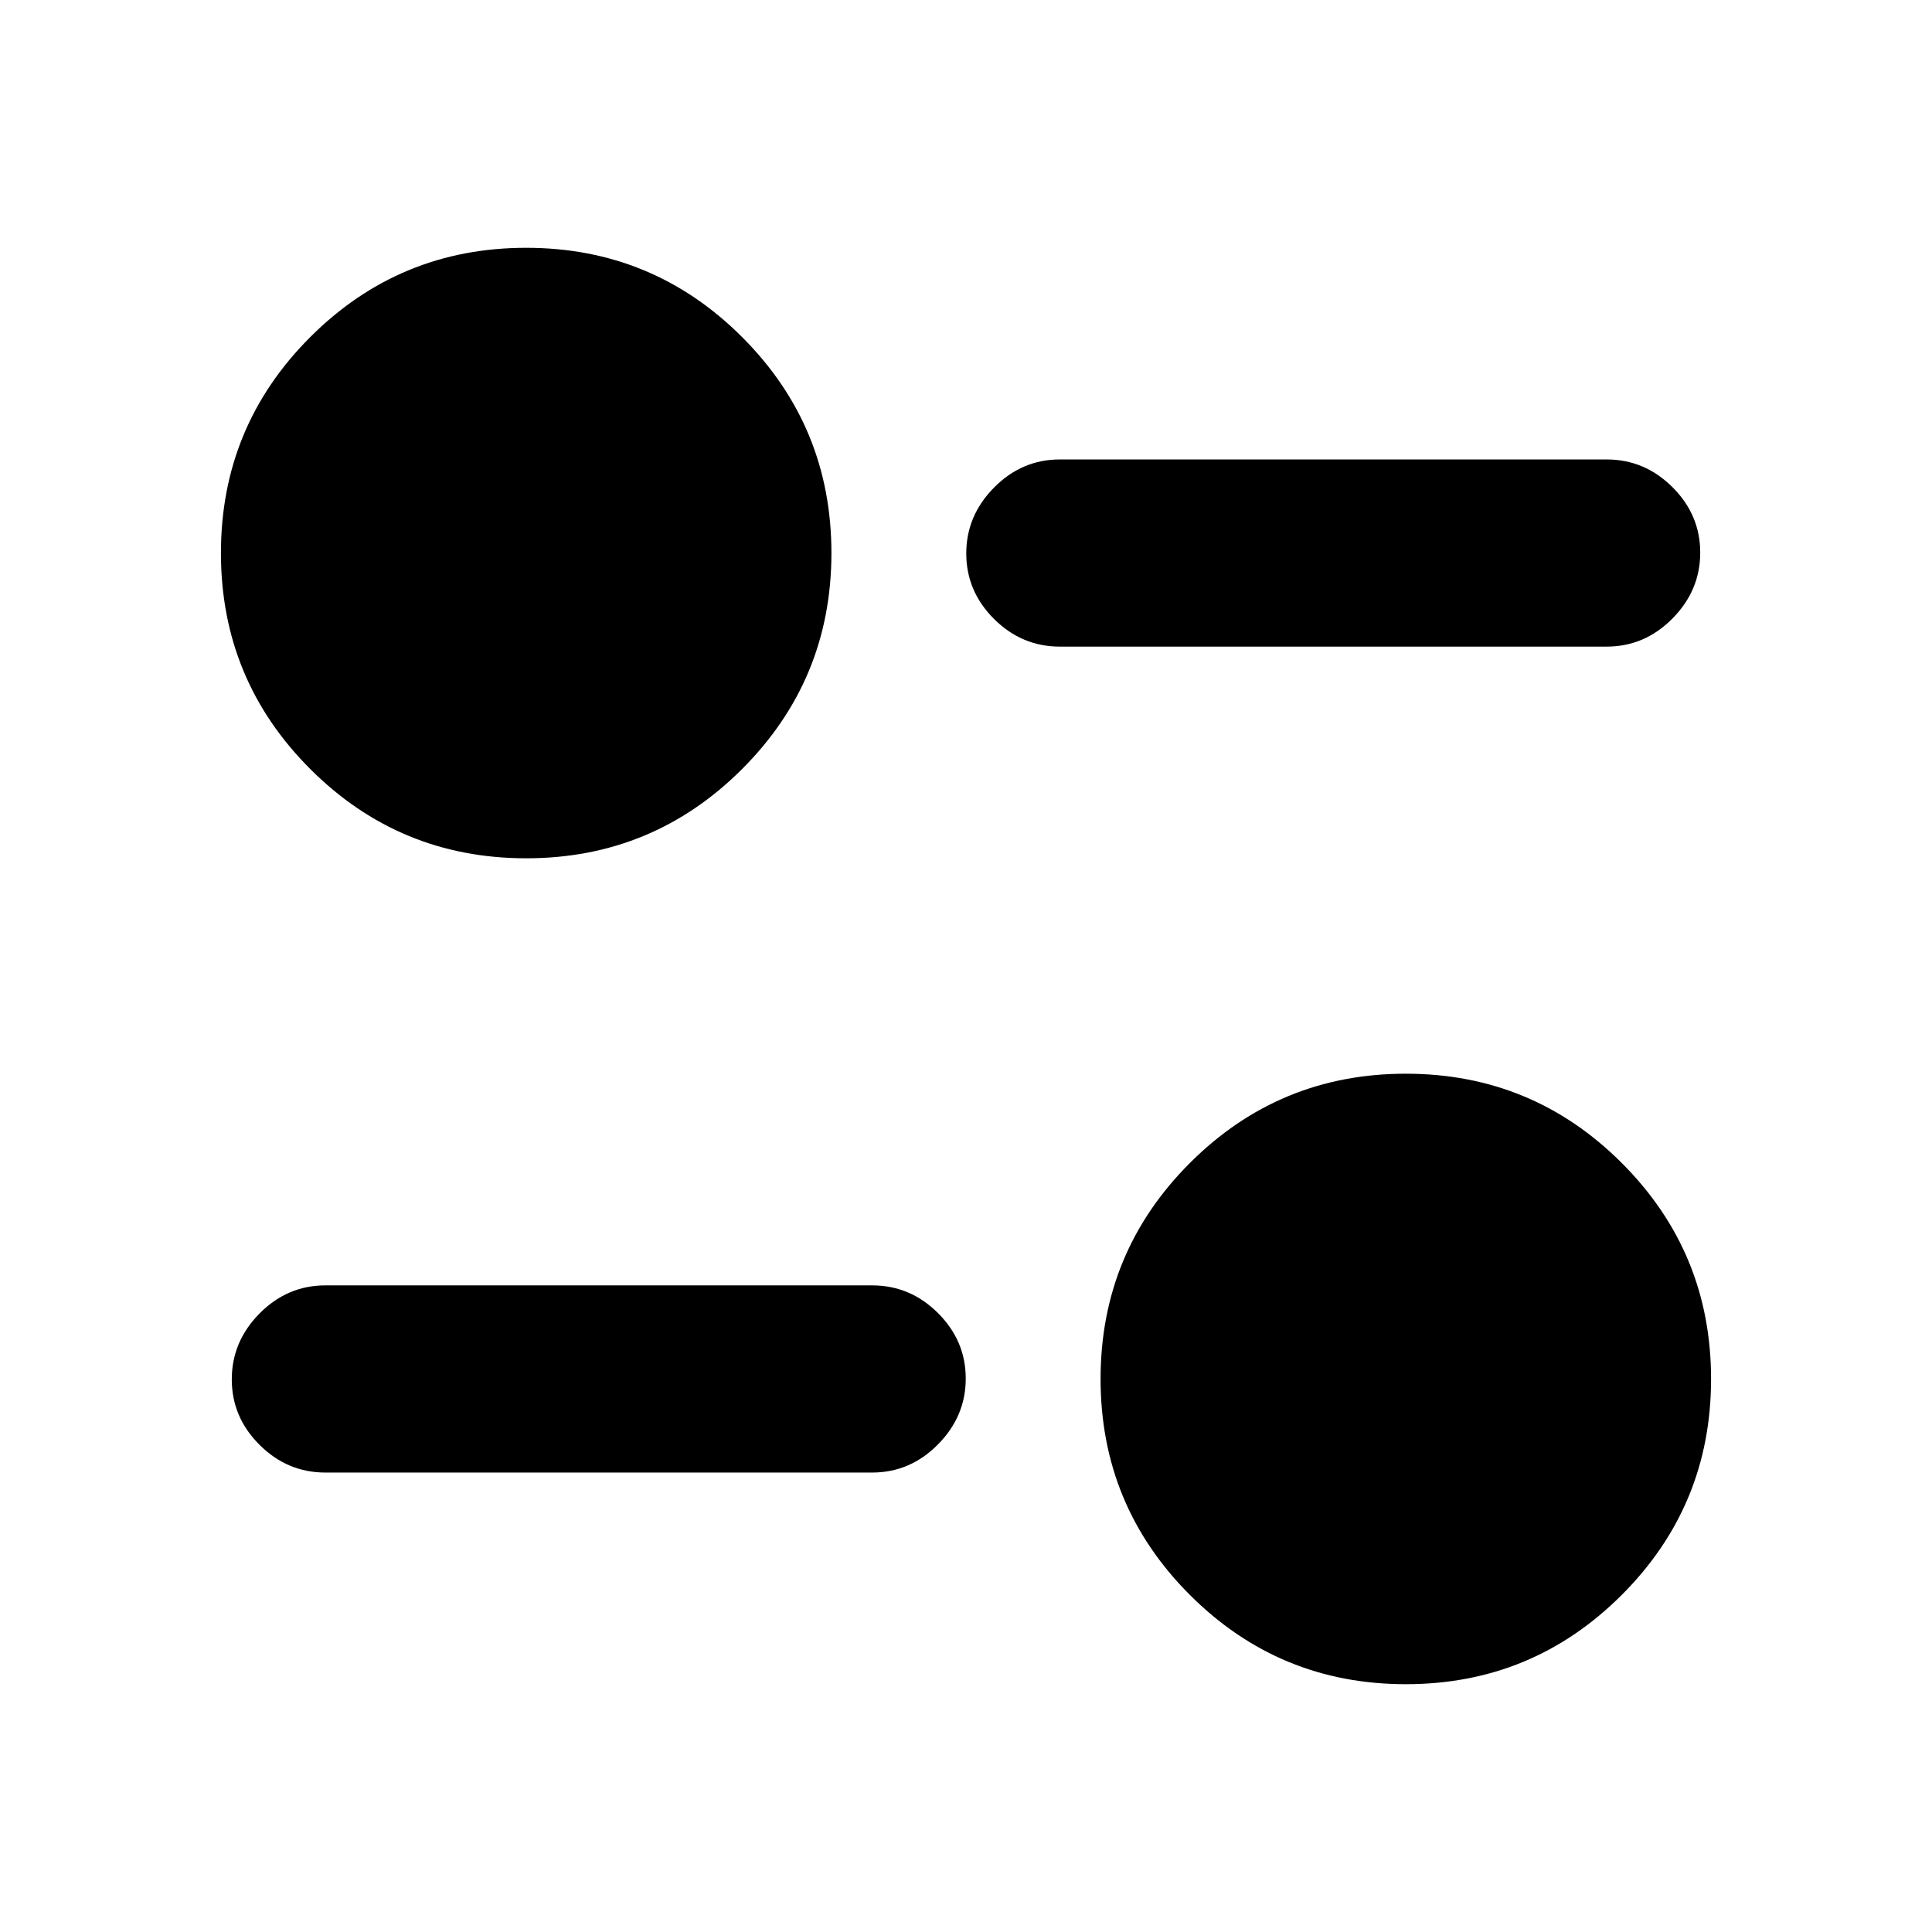 <svg xmlns="http://www.w3.org/2000/svg" height="20" viewBox="0 -960 960 960" width="20"><path d="M698.54-123.13q-62.93 0-107.3-44.37t-44.37-107.3q0-62.94 44.37-107.31 44.37-44.37 107.3-44.37 62.94 0 107.31 44.37 44.37 44.37 44.37 107.31 0 62.93-44.37 107.3t-107.31 44.37ZM433.37-228.3h-271.7q-18.88 0-32.69-13.75-13.81-13.75-13.81-32.54 0-18.8 13.81-32.76 13.81-13.95 32.69-13.95h271.7q18.89 0 32.69 13.74 13.81 13.75 13.81 32.55 0 18.79-13.81 32.75-13.8 13.96-32.69 13.96ZM261.46-533.52q-62.94 0-107.31-44.37-44.37-44.37-44.37-107.31 0-62.93 44.37-107.3t107.31-44.37q62.93 0 107.3 44.37t44.37 107.3q0 62.94-44.37 107.31-44.37 44.37-107.3 44.37ZM798.33-638.7h-271.7q-18.89 0-32.69-13.74-13.81-13.75-13.81-32.55 0-18.79 13.81-32.75 13.8-13.96 32.69-13.96h271.7q18.88 0 32.69 13.75 13.81 13.75 13.81 32.54 0 18.8-13.81 32.76-13.81 13.95-32.69 13.95Z"/></svg>